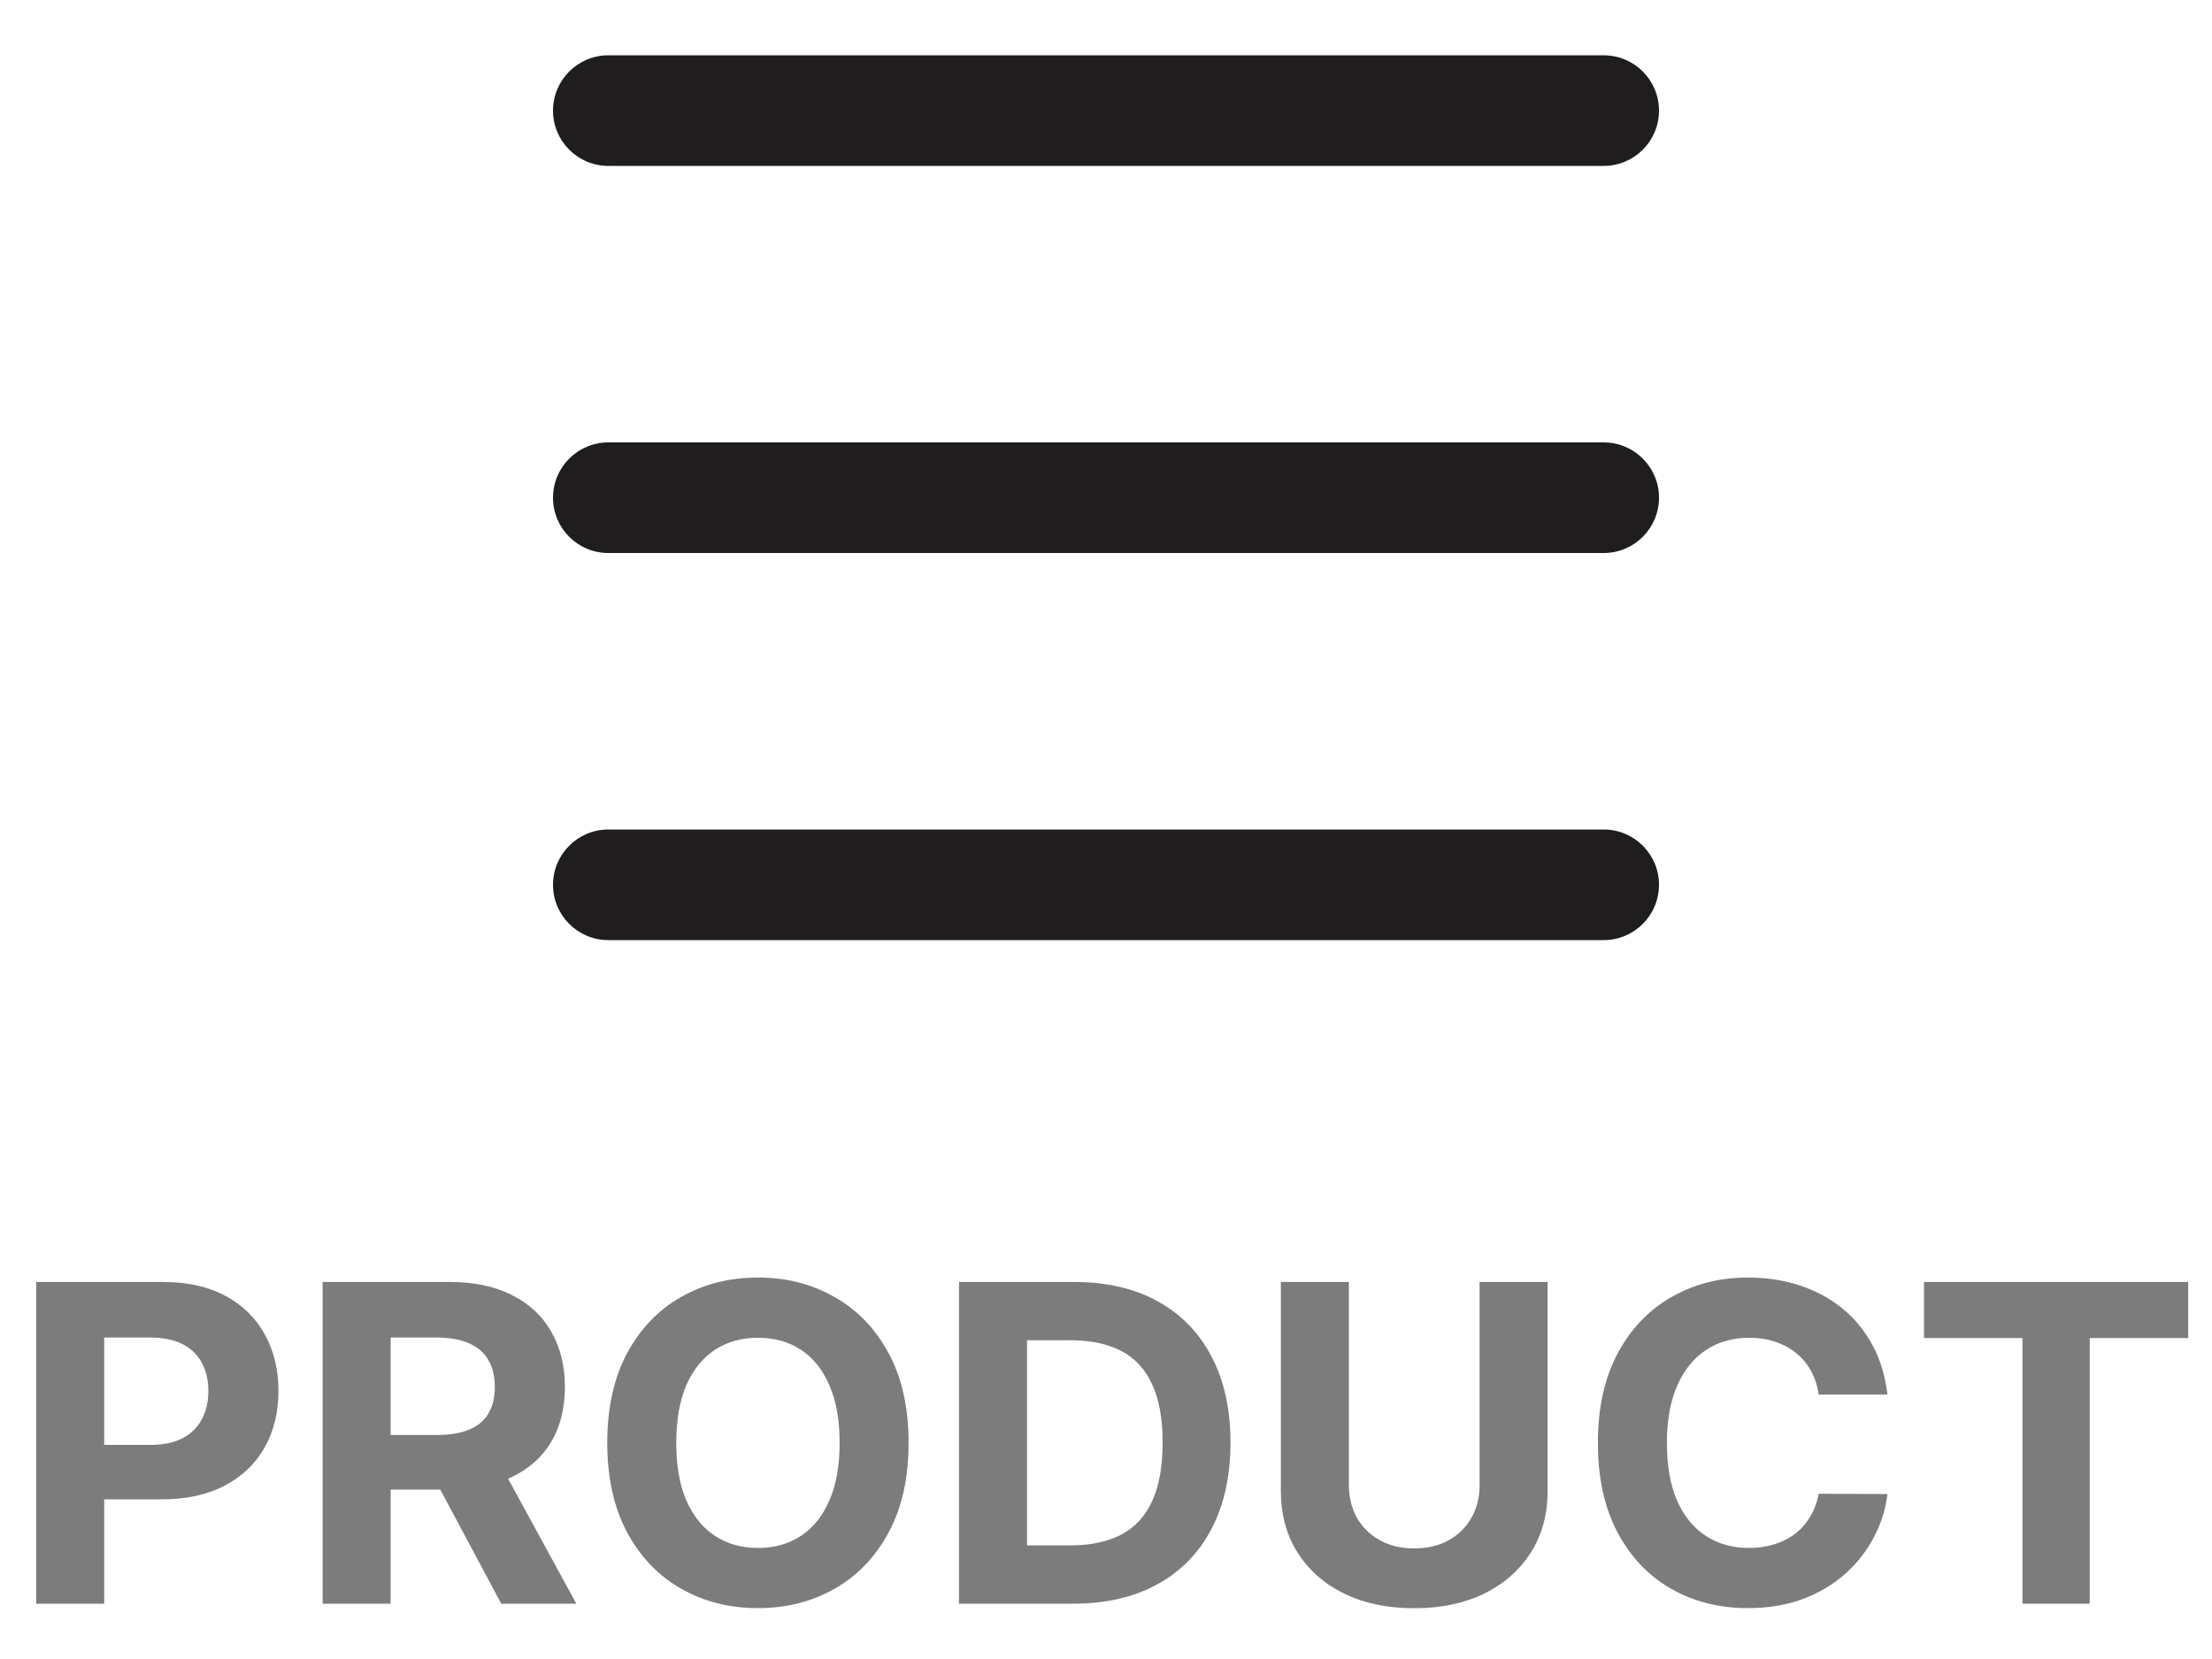 <svg width="40" height="30" viewBox="0 0 40 30" fill="none" xmlns="http://www.w3.org/2000/svg">
<path d="M10 2C10 1.448 10.448 1 11 1H29C29.552 1 30 1.448 30 2C30 2.552 29.552 3 29 3H11C10.448 3 10 2.552 10 2Z" fill="#1F1D1D"/>
<path d="M10 9C10 8.448 10.448 8 11 8H29C29.552 8 30 8.448 30 9C30 9.552 29.552 10 29 10H11C10.448 10 10 9.552 10 9Z" fill="#1F1D1D"/>
<path d="M11 15C10.448 15 10 15.448 10 16C10 16.552 10.448 17 11 17H29C29.552 17 30 16.552 30 16C30 15.448 29.552 15 29 15H11Z" fill="#1F1D1D"/>
<path d="M0.654 29V23.182H2.95C3.391 23.182 3.767 23.266 4.078 23.434C4.388 23.601 4.625 23.833 4.788 24.131C4.953 24.426 5.035 24.767 5.035 25.153C5.035 25.54 4.952 25.881 4.785 26.176C4.618 26.471 4.377 26.701 4.061 26.866C3.746 27.031 3.365 27.113 2.918 27.113H1.455V26.128H2.72C2.956 26.128 3.151 26.087 3.305 26.006C3.46 25.922 3.576 25.808 3.651 25.662C3.729 25.514 3.768 25.345 3.768 25.153C3.768 24.96 3.729 24.791 3.651 24.648C3.576 24.502 3.46 24.389 3.305 24.309C3.15 24.228 2.953 24.187 2.714 24.187H1.884V29H0.654Z" fill="#7C7C7C"/>
<path d="M5.834 29V23.182H8.129C8.569 23.182 8.944 23.26 9.254 23.417C9.567 23.573 9.805 23.793 9.967 24.079C10.132 24.363 10.215 24.698 10.215 25.082C10.215 25.468 10.131 25.801 9.965 26.079C9.798 26.356 9.557 26.568 9.24 26.716C8.926 26.863 8.545 26.937 8.098 26.937H6.561V25.949H7.899C8.134 25.949 8.329 25.916 8.485 25.852C8.64 25.788 8.755 25.691 8.831 25.562C8.909 25.433 8.948 25.273 8.948 25.082C8.948 24.889 8.909 24.726 8.831 24.594C8.755 24.461 8.639 24.361 8.482 24.292C8.326 24.222 8.13 24.187 7.894 24.187H7.064V29H5.834ZM8.976 26.352L10.422 29H9.064L7.649 26.352H8.976Z" fill="#7C7C7C"/>
<path d="M16.43 26.091C16.43 26.726 16.31 27.265 16.07 27.71C15.831 28.155 15.505 28.495 15.092 28.73C14.681 28.963 14.219 29.08 13.706 29.08C13.189 29.08 12.725 28.962 12.314 28.727C11.903 28.493 11.578 28.153 11.339 27.708C11.101 27.262 10.981 26.724 10.981 26.091C10.981 25.457 11.101 24.917 11.339 24.472C11.578 24.027 11.903 23.688 12.314 23.455C12.725 23.22 13.189 23.102 13.706 23.102C14.219 23.102 14.681 23.22 15.092 23.455C15.505 23.688 15.831 24.027 16.07 24.472C16.31 24.917 16.43 25.457 16.43 26.091ZM15.183 26.091C15.183 25.68 15.122 25.334 14.998 25.051C14.877 24.769 14.706 24.555 14.484 24.409C14.263 24.264 14.003 24.191 13.706 24.191C13.409 24.191 13.149 24.264 12.928 24.409C12.706 24.555 12.534 24.769 12.41 25.051C12.289 25.334 12.229 25.68 12.229 26.091C12.229 26.502 12.289 26.849 12.41 27.131C12.534 27.413 12.706 27.627 12.928 27.773C13.149 27.919 13.409 27.992 13.706 27.992C14.003 27.992 14.263 27.919 14.484 27.773C14.706 27.627 14.877 27.413 14.998 27.131C15.122 26.849 15.183 26.502 15.183 26.091Z" fill="#7C7C7C"/>
<path d="M19.404 29H17.342V23.182H19.421C20.007 23.182 20.51 23.298 20.933 23.531C21.355 23.762 21.68 24.095 21.907 24.528C22.136 24.962 22.251 25.481 22.251 26.085C22.251 26.691 22.136 27.212 21.907 27.648C21.68 28.083 21.353 28.417 20.927 28.65C20.503 28.883 19.995 29 19.404 29ZM18.572 27.946H19.353C19.717 27.946 20.023 27.881 20.271 27.753C20.521 27.622 20.708 27.42 20.833 27.148C20.96 26.873 21.024 26.519 21.024 26.085C21.024 25.655 20.96 25.304 20.833 25.031C20.708 24.758 20.522 24.558 20.274 24.429C20.026 24.3 19.72 24.236 19.356 24.236H18.572V27.946Z" fill="#7C7C7C"/>
<path d="M26.756 23.182H27.986V26.96C27.986 27.384 27.885 27.756 27.682 28.074C27.481 28.392 27.2 28.64 26.838 28.818C26.477 28.994 26.055 29.082 25.574 29.082C25.091 29.082 24.669 28.994 24.307 28.818C23.945 28.64 23.664 28.392 23.463 28.074C23.262 27.756 23.162 27.384 23.162 26.96V23.182H24.392V26.855C24.392 27.076 24.441 27.273 24.537 27.446C24.636 27.618 24.774 27.754 24.952 27.852C25.13 27.951 25.337 28 25.574 28C25.813 28 26.02 27.951 26.196 27.852C26.374 27.754 26.512 27.618 26.608 27.446C26.707 27.273 26.756 27.076 26.756 26.855V23.182Z" fill="#7C7C7C"/>
<path d="M34.131 25.219H32.887C32.864 25.058 32.818 24.915 32.748 24.79C32.678 24.663 32.588 24.555 32.478 24.466C32.368 24.377 32.241 24.309 32.097 24.262C31.955 24.214 31.801 24.191 31.634 24.191C31.333 24.191 31.071 24.265 30.847 24.415C30.624 24.563 30.45 24.779 30.327 25.063C30.204 25.345 30.143 25.688 30.143 26.091C30.143 26.506 30.204 26.854 30.327 27.137C30.452 27.419 30.627 27.632 30.85 27.776C31.073 27.92 31.332 27.992 31.626 27.992C31.79 27.992 31.943 27.97 32.083 27.926C32.225 27.883 32.351 27.819 32.461 27.736C32.571 27.651 32.662 27.547 32.734 27.426C32.807 27.305 32.859 27.167 32.887 27.012L34.131 27.017C34.099 27.284 34.019 27.542 33.89 27.79C33.763 28.036 33.592 28.257 33.376 28.452C33.162 28.645 32.906 28.799 32.609 28.912C32.313 29.024 31.979 29.08 31.606 29.08C31.087 29.08 30.623 28.962 30.214 28.727C29.806 28.493 29.485 28.153 29.248 27.708C29.013 27.262 28.895 26.724 28.895 26.091C28.895 25.457 29.015 24.917 29.253 24.472C29.492 24.027 29.816 23.688 30.225 23.455C30.634 23.22 31.094 23.102 31.606 23.102C31.943 23.102 32.255 23.15 32.543 23.244C32.833 23.339 33.09 23.477 33.313 23.659C33.537 23.839 33.718 24.06 33.859 24.321C34.001 24.583 34.092 24.882 34.131 25.219Z" fill="#7C7C7C"/>
<path d="M34.792 24.196V23.182H39.57V24.196H37.789V29H36.573V24.196H34.792Z" fill="#7C7C7C"/>
</svg>
